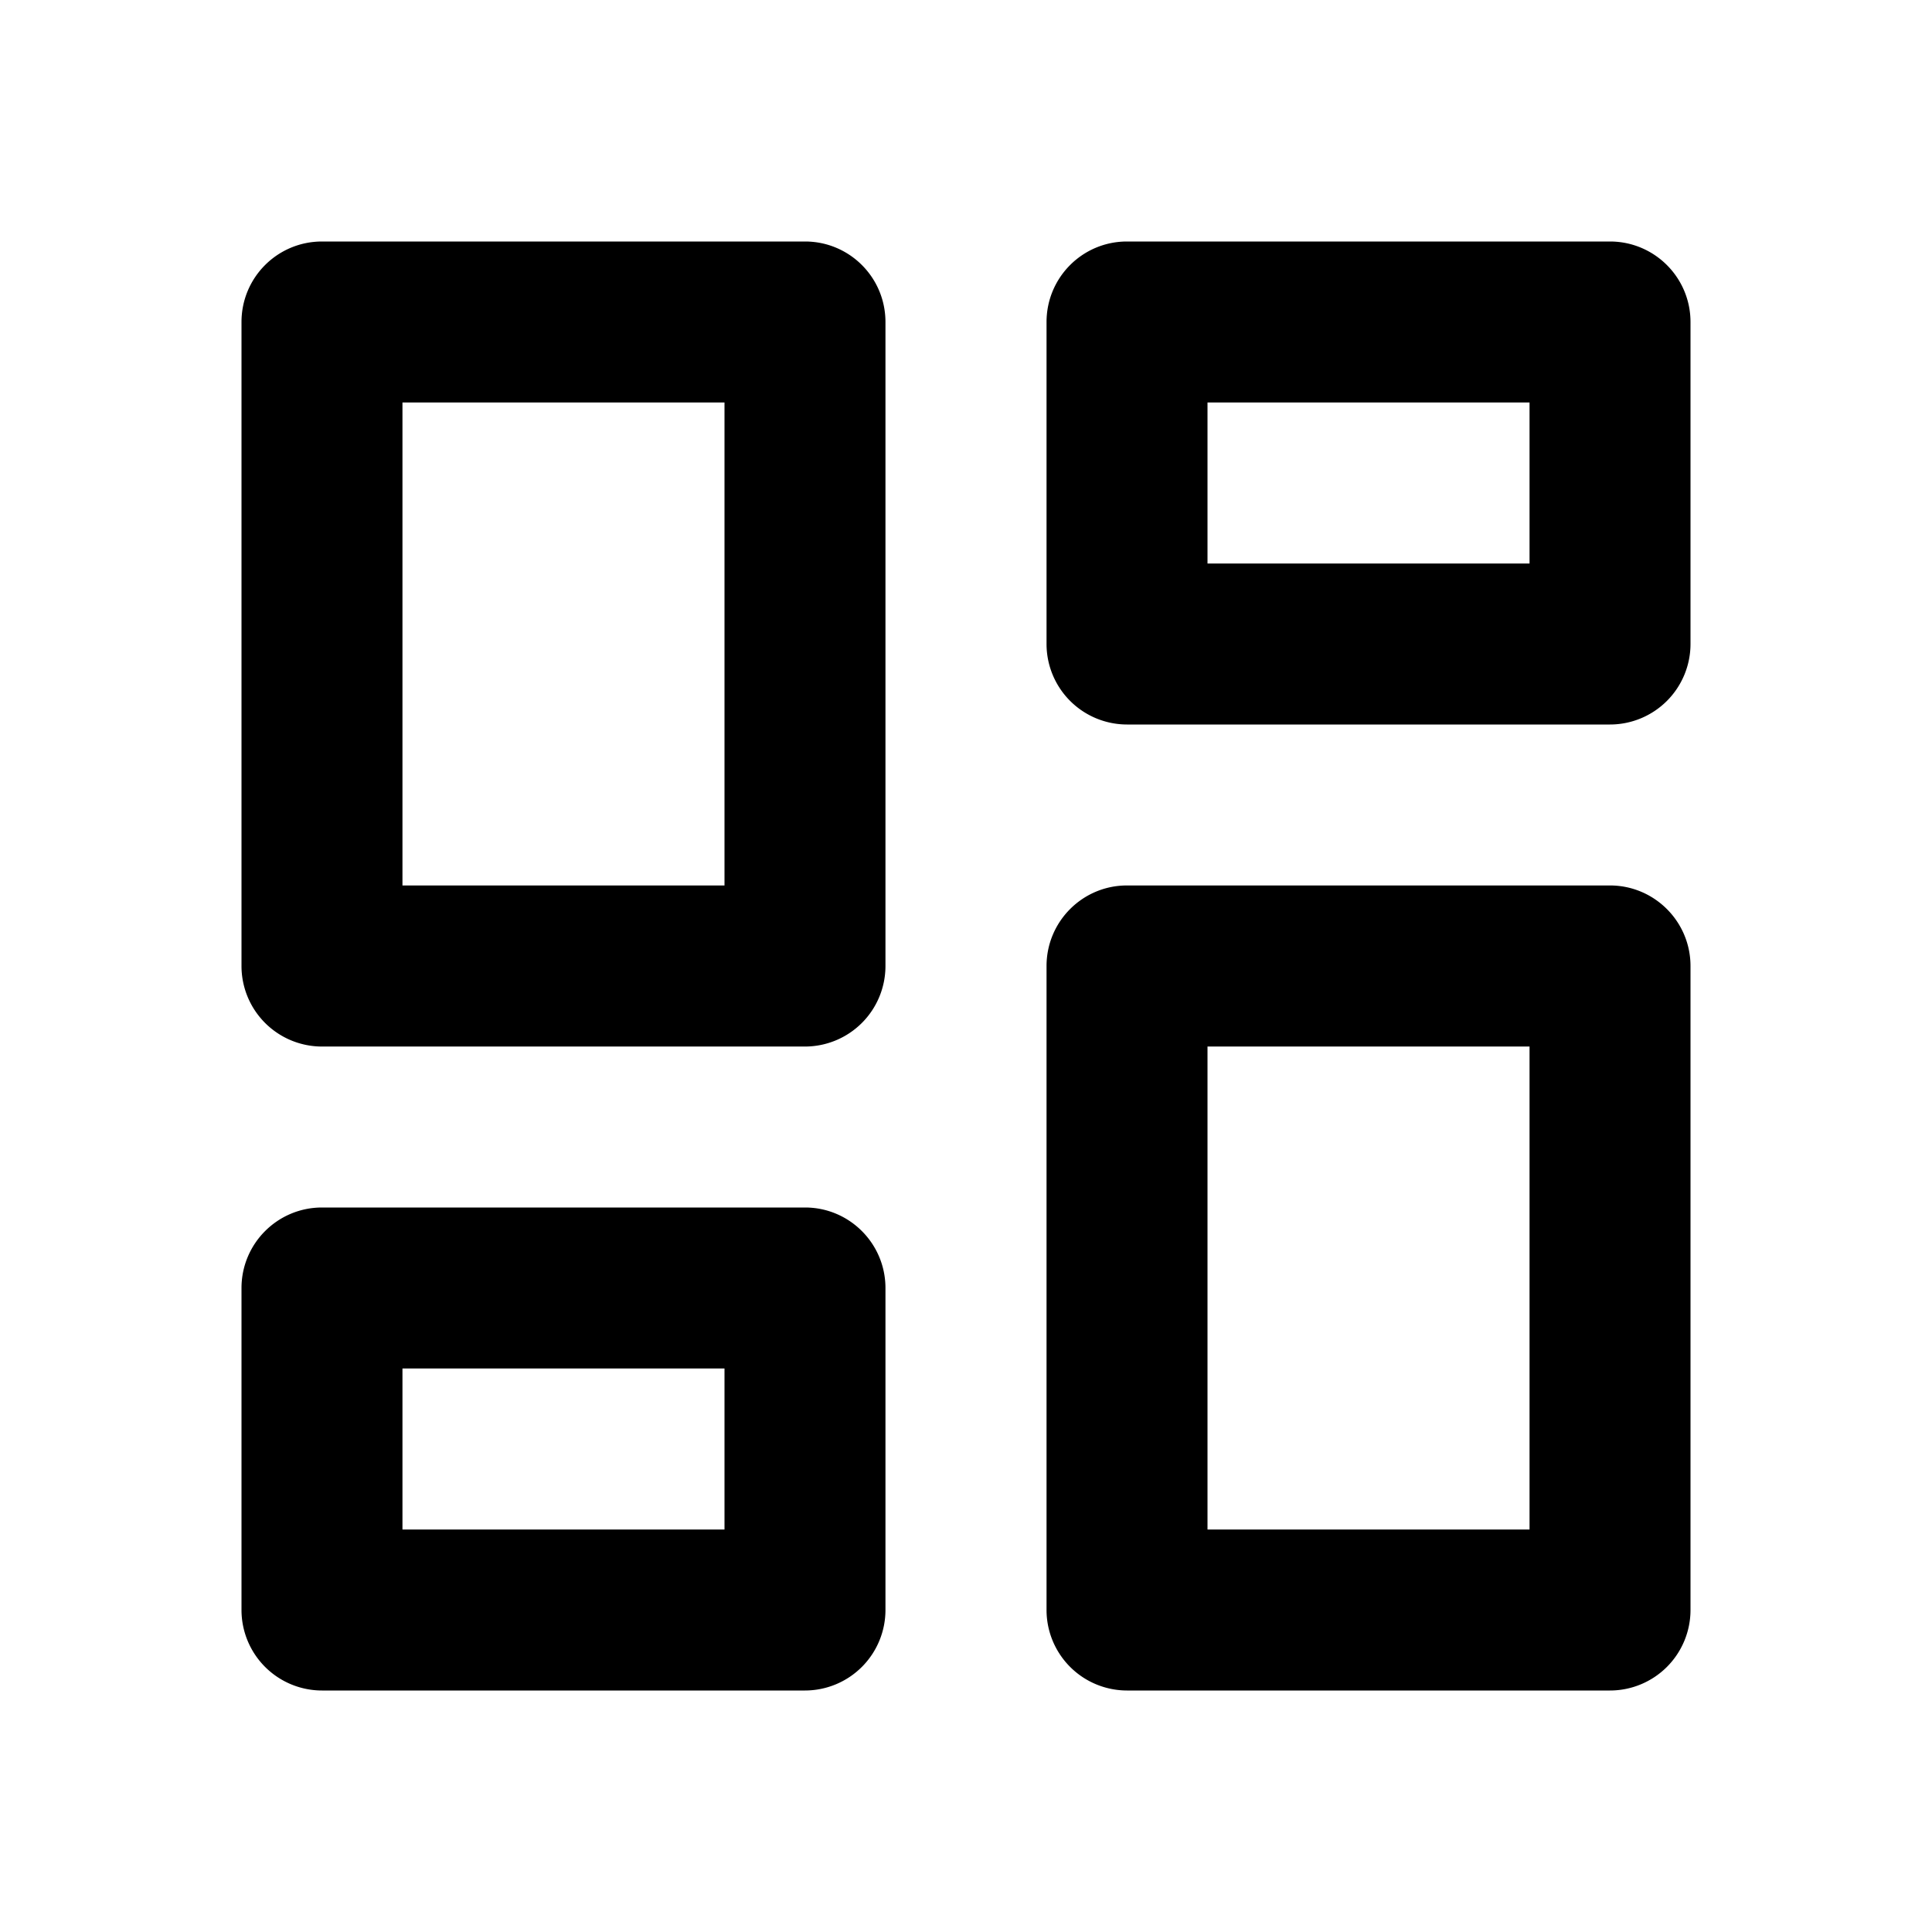 <svg xmlns="http://www.w3.org/2000/svg" width="1em" height="1em" viewBox="0 0 16 16"><path fill="currentColor" d="M9.333 14a.667.667 0 0 1-.666-.667V8c0-.368.298-.667.666-.667h4c.368 0 .667.299.667.667v5.333a.667.667 0 0 1-.667.667zM2.667 8.667A.667.667 0 0 1 2 8V2.667C2 2.298 2.298 2 2.667 2h4c.368 0 .666.298.666.667V8a.667.667 0 0 1-.666.667zM6 7.333v-4H3.333v4zM2.667 14A.667.667 0 0 1 2 13.333v-2.666c0-.368.298-.667.667-.667h4c.368 0 .666.299.666.667v2.666a.667.667 0 0 1-.666.667zm.666-1.333H6v-1.334H3.333zm6.667 0h2.667v-4H10zm-1.333-10c0-.369.298-.667.666-.667h4c.368 0 .667.298.667.667v2.666a.667.667 0 0 1-.667.667h-4a.667.667 0 0 1-.666-.667zM10 3.333v1.334h2.667V3.333z"/></svg>